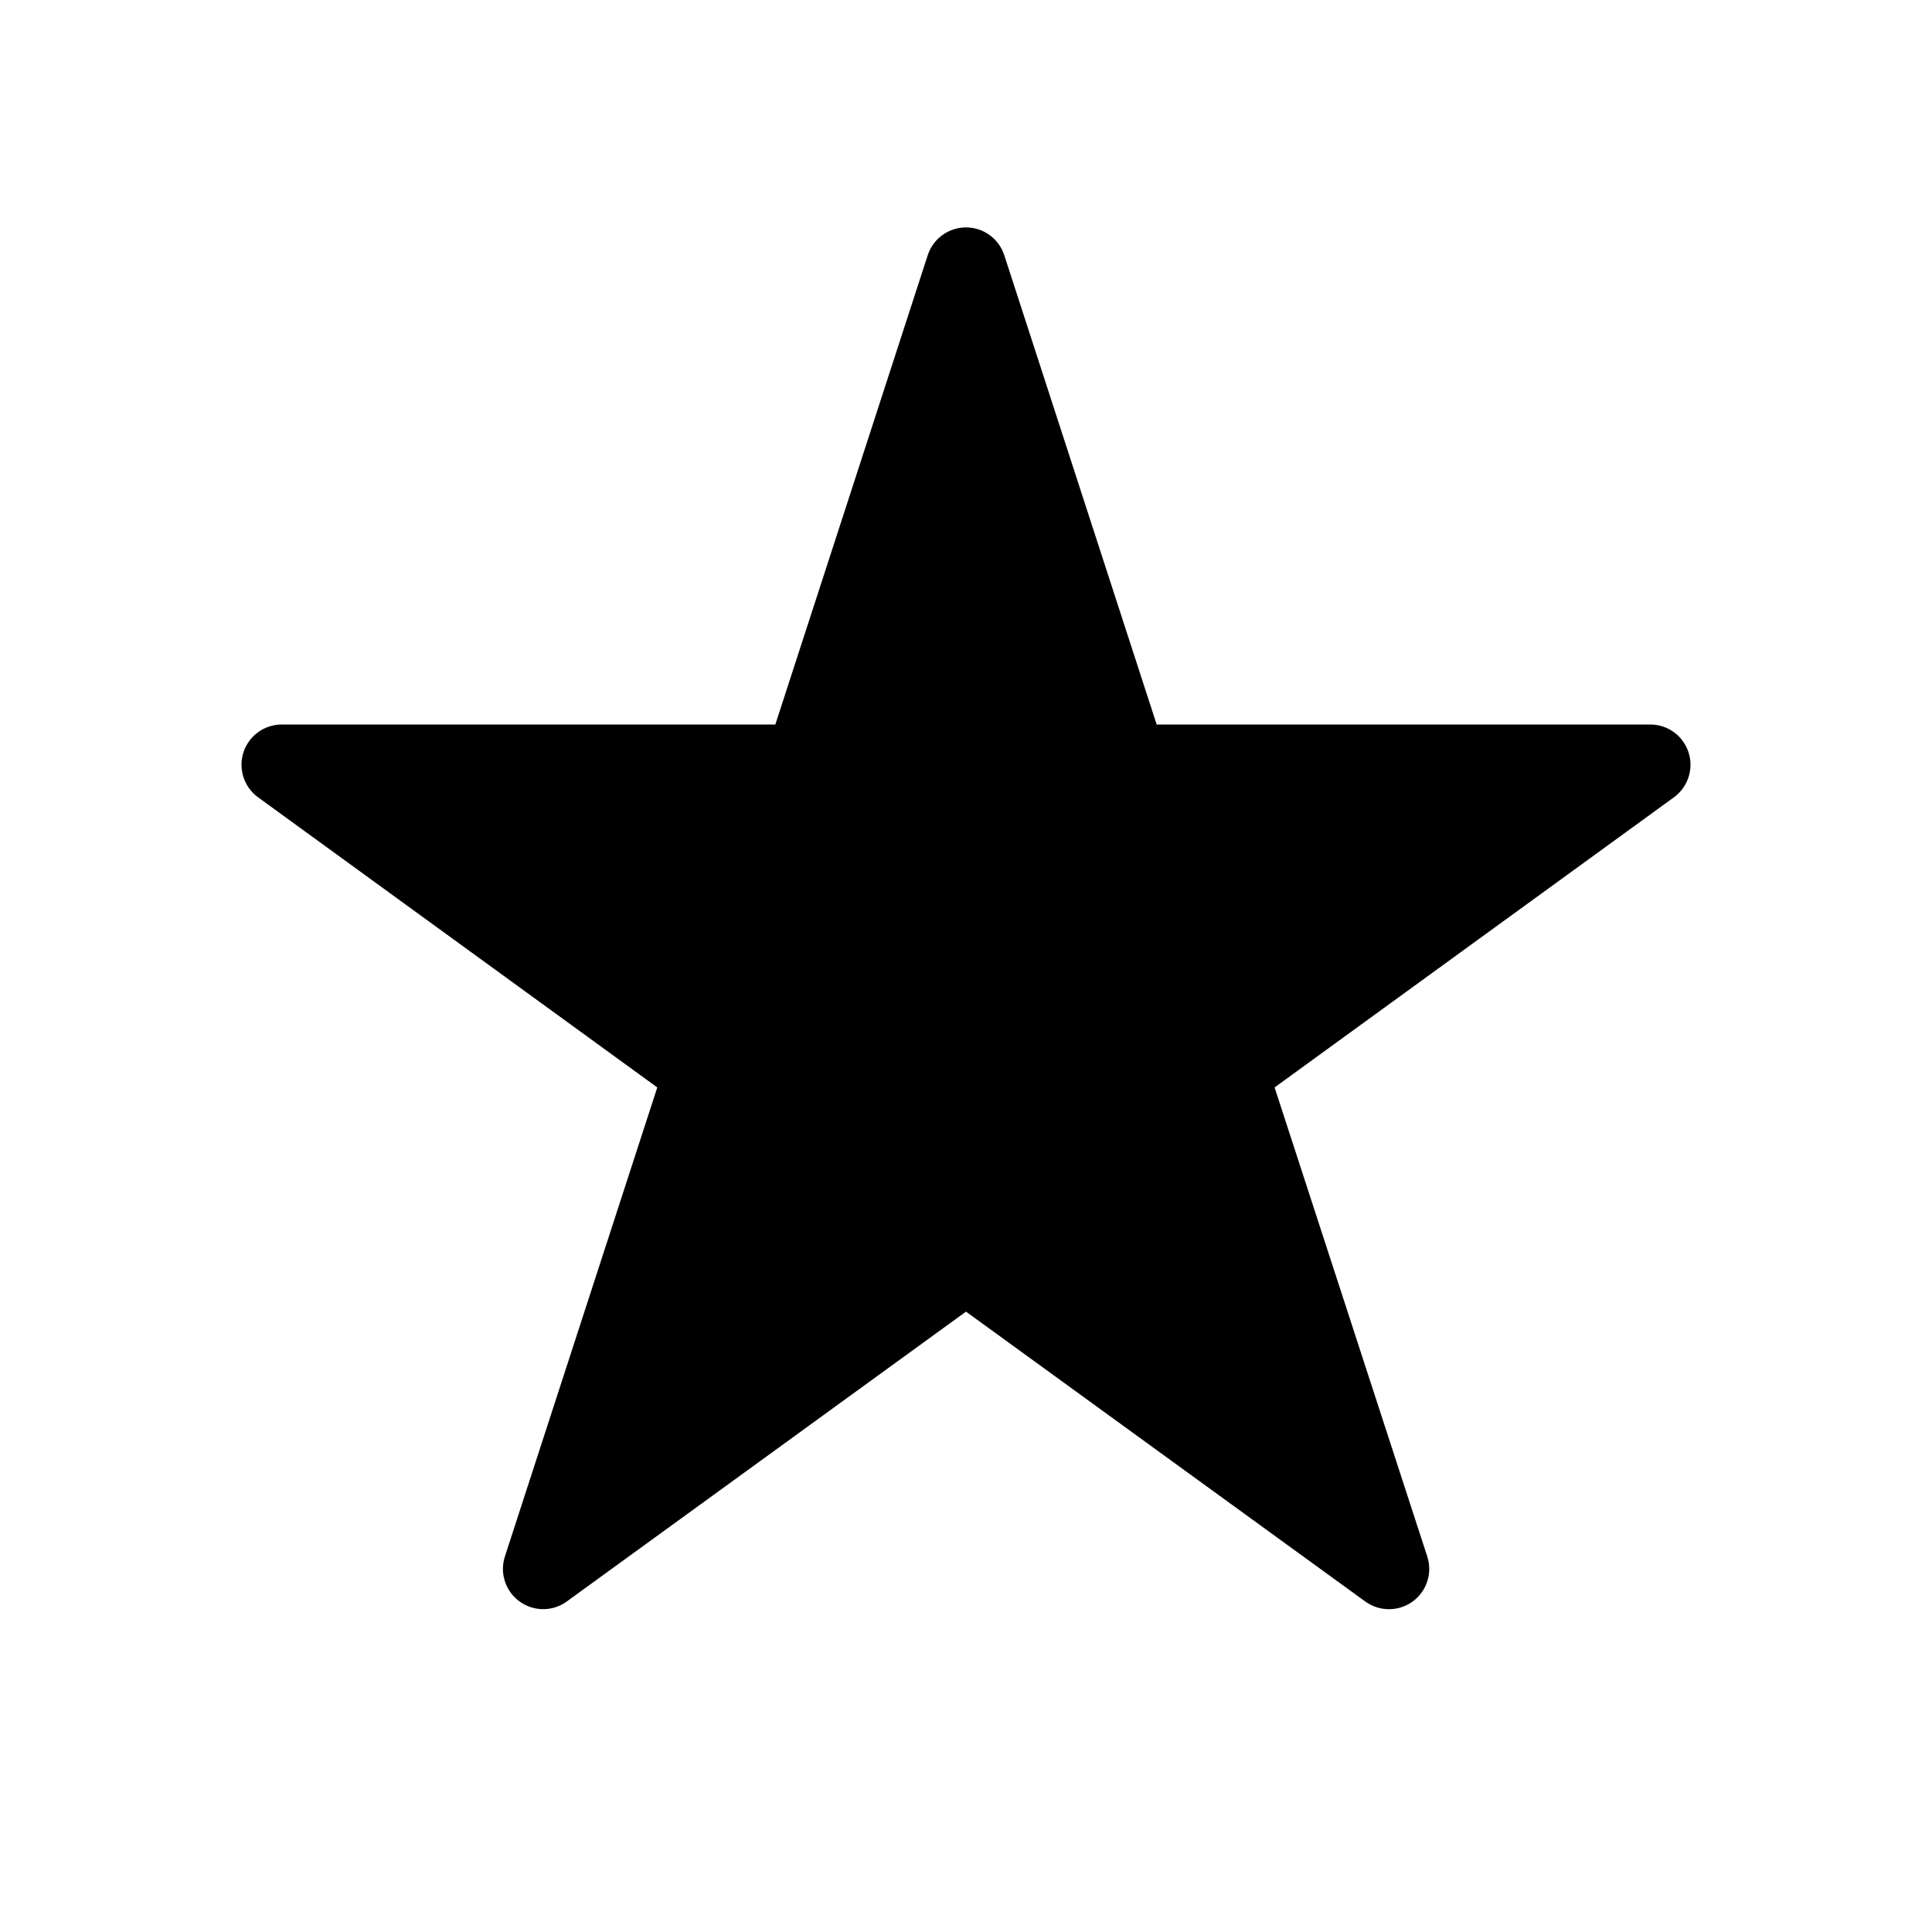 <?xml version="1.0" encoding="utf-8"?>
<!-- Generator: Adobe Illustrator 16.0.0, SVG Export Plug-In . SVG Version: 6.00 Build 0)  -->
<!DOCTYPE svg PUBLIC "-//W3C//DTD SVG 1.1//EN" "http://www.w3.org/Graphics/SVG/1.1/DTD/svg11.dtd">
<svg version="1.1" id="Layer_1" xmlns="http://www.w3.org/2000/svg" xmlns:xlink="http://www.w3.org/1999/xlink" x="0px" y="0px"
	 width="48px" height="48px" viewBox="0 0 48 48" enable-background="new 0 0 48 48" xml:space="preserve">
<path d="M41.951,18.691C41.817,18.279,41.434,18,41,18H28.737L24.951,6.341C24.817,5.929,24.433,5.65,24,5.65
	s-0.817,0.279-0.951,0.691L19.263,18H7c-0.433,0-0.817,0.279-0.951,0.691s0.013,0.863,0.363,1.118l9.918,7.208L12.544,38.67
	c-0.134,0.411,0.013,0.863,0.363,1.117c0.351,0.256,0.826,0.256,1.175,0.001L24,32.587l9.921,7.203
	c0.176,0.127,0.382,0.19,0.588,0.19s0.413-0.063,0.588-0.191c0.351-0.255,0.497-0.706,0.363-1.118l-3.793-11.654l9.921-7.208
	C41.938,19.554,42.085,19.103,41.951,18.691z"/>
</svg>
